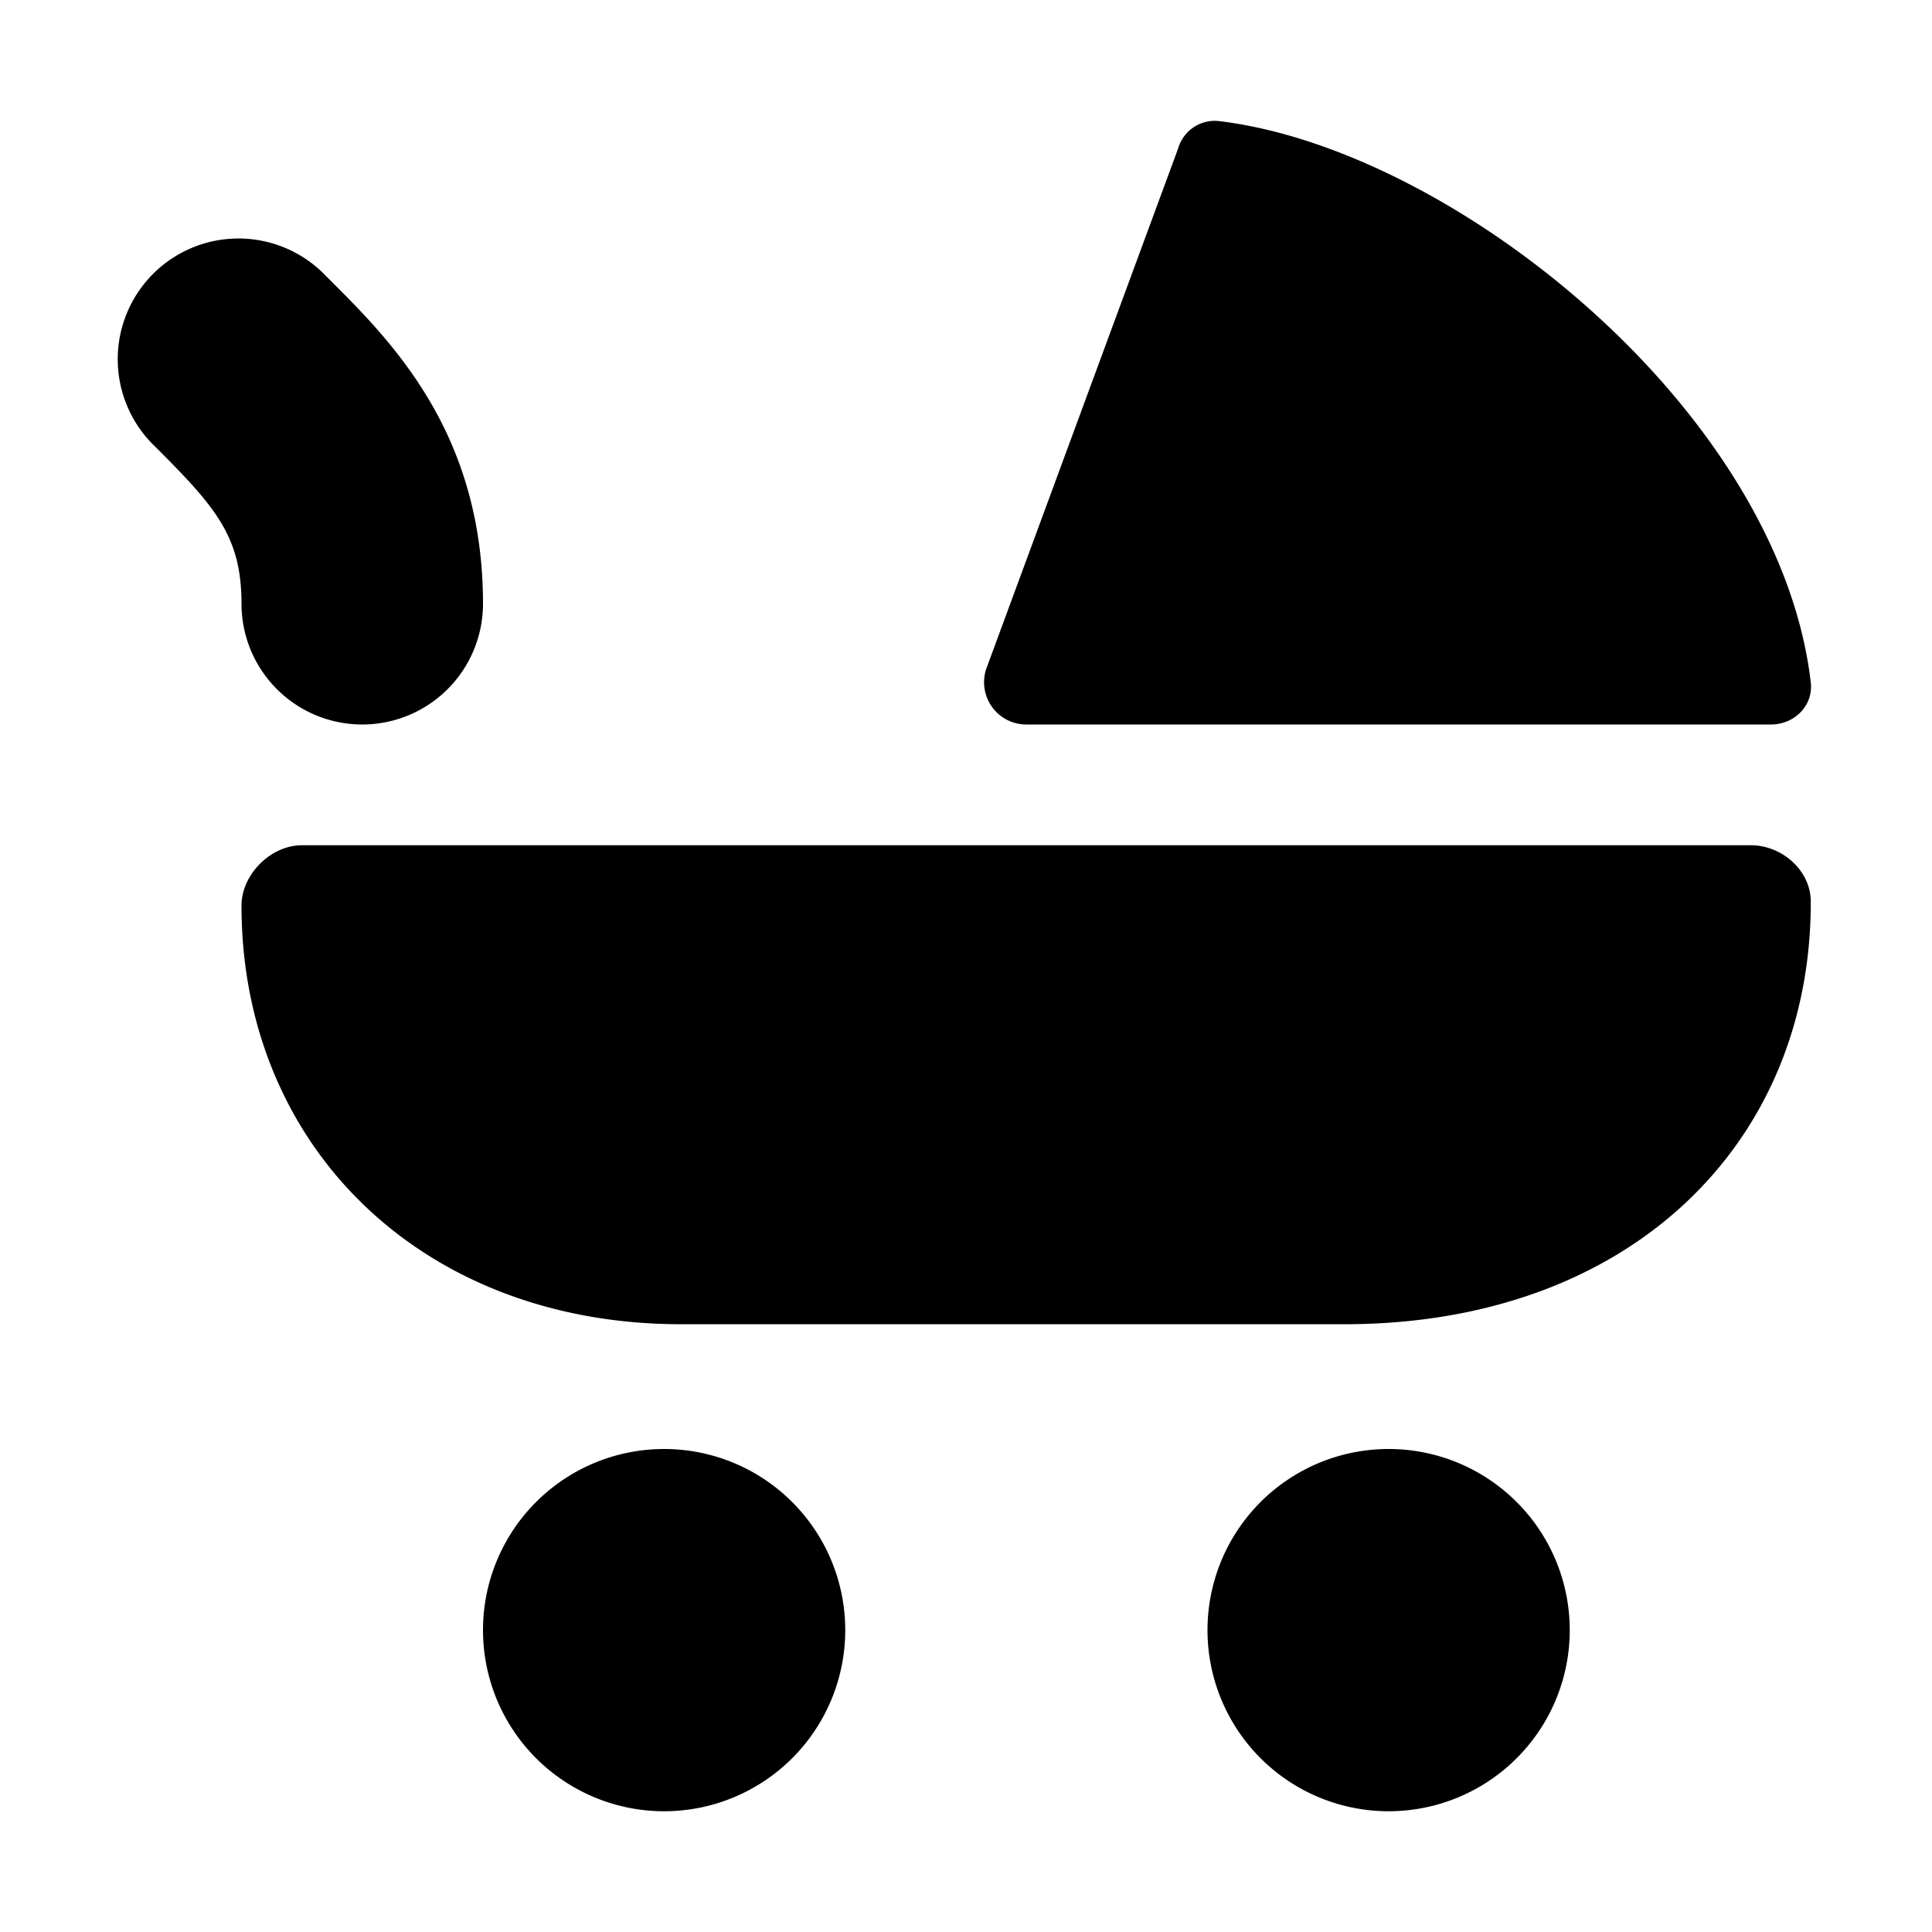 <svg xmlns="http://www.w3.org/2000/svg" viewBox="0 0 24 24"><path d="M22.494 8.477C22.528 8.765 22.29 9 22 9h-9.25a.525.525 0 0 1-.499-.69l2.385-6.468a.474.474 0 0 1 .497-.339c2.915.343 6.968 3.595 7.361 6.974zM3 11.25c0-.387.363-.75.75-.75h18c.387 0 .744.314.744.7.006 3-2.244 5.25-5.794 5.25H8.46c-3.21 0-5.46-2.2-5.46-5.2zM8.25 22.5a2.25 2.25 0 1 0 0-4.5 2.25 2.25 0 0 0 0 4.5zm11.25-2.25a2.25 2.25 0 1 1-4.5 0 2.25 2.25 0 0 1 4.5 0zM4.06 3.44a1.5 1.5 0 1 0-2.12 2.12C2.673 6.296 3 6.66 3 7.5a1.5 1.5 0 1 0 3 0c0-2.123-1.134-3.256-1.9-4.021l-.04-.04z"/></svg>